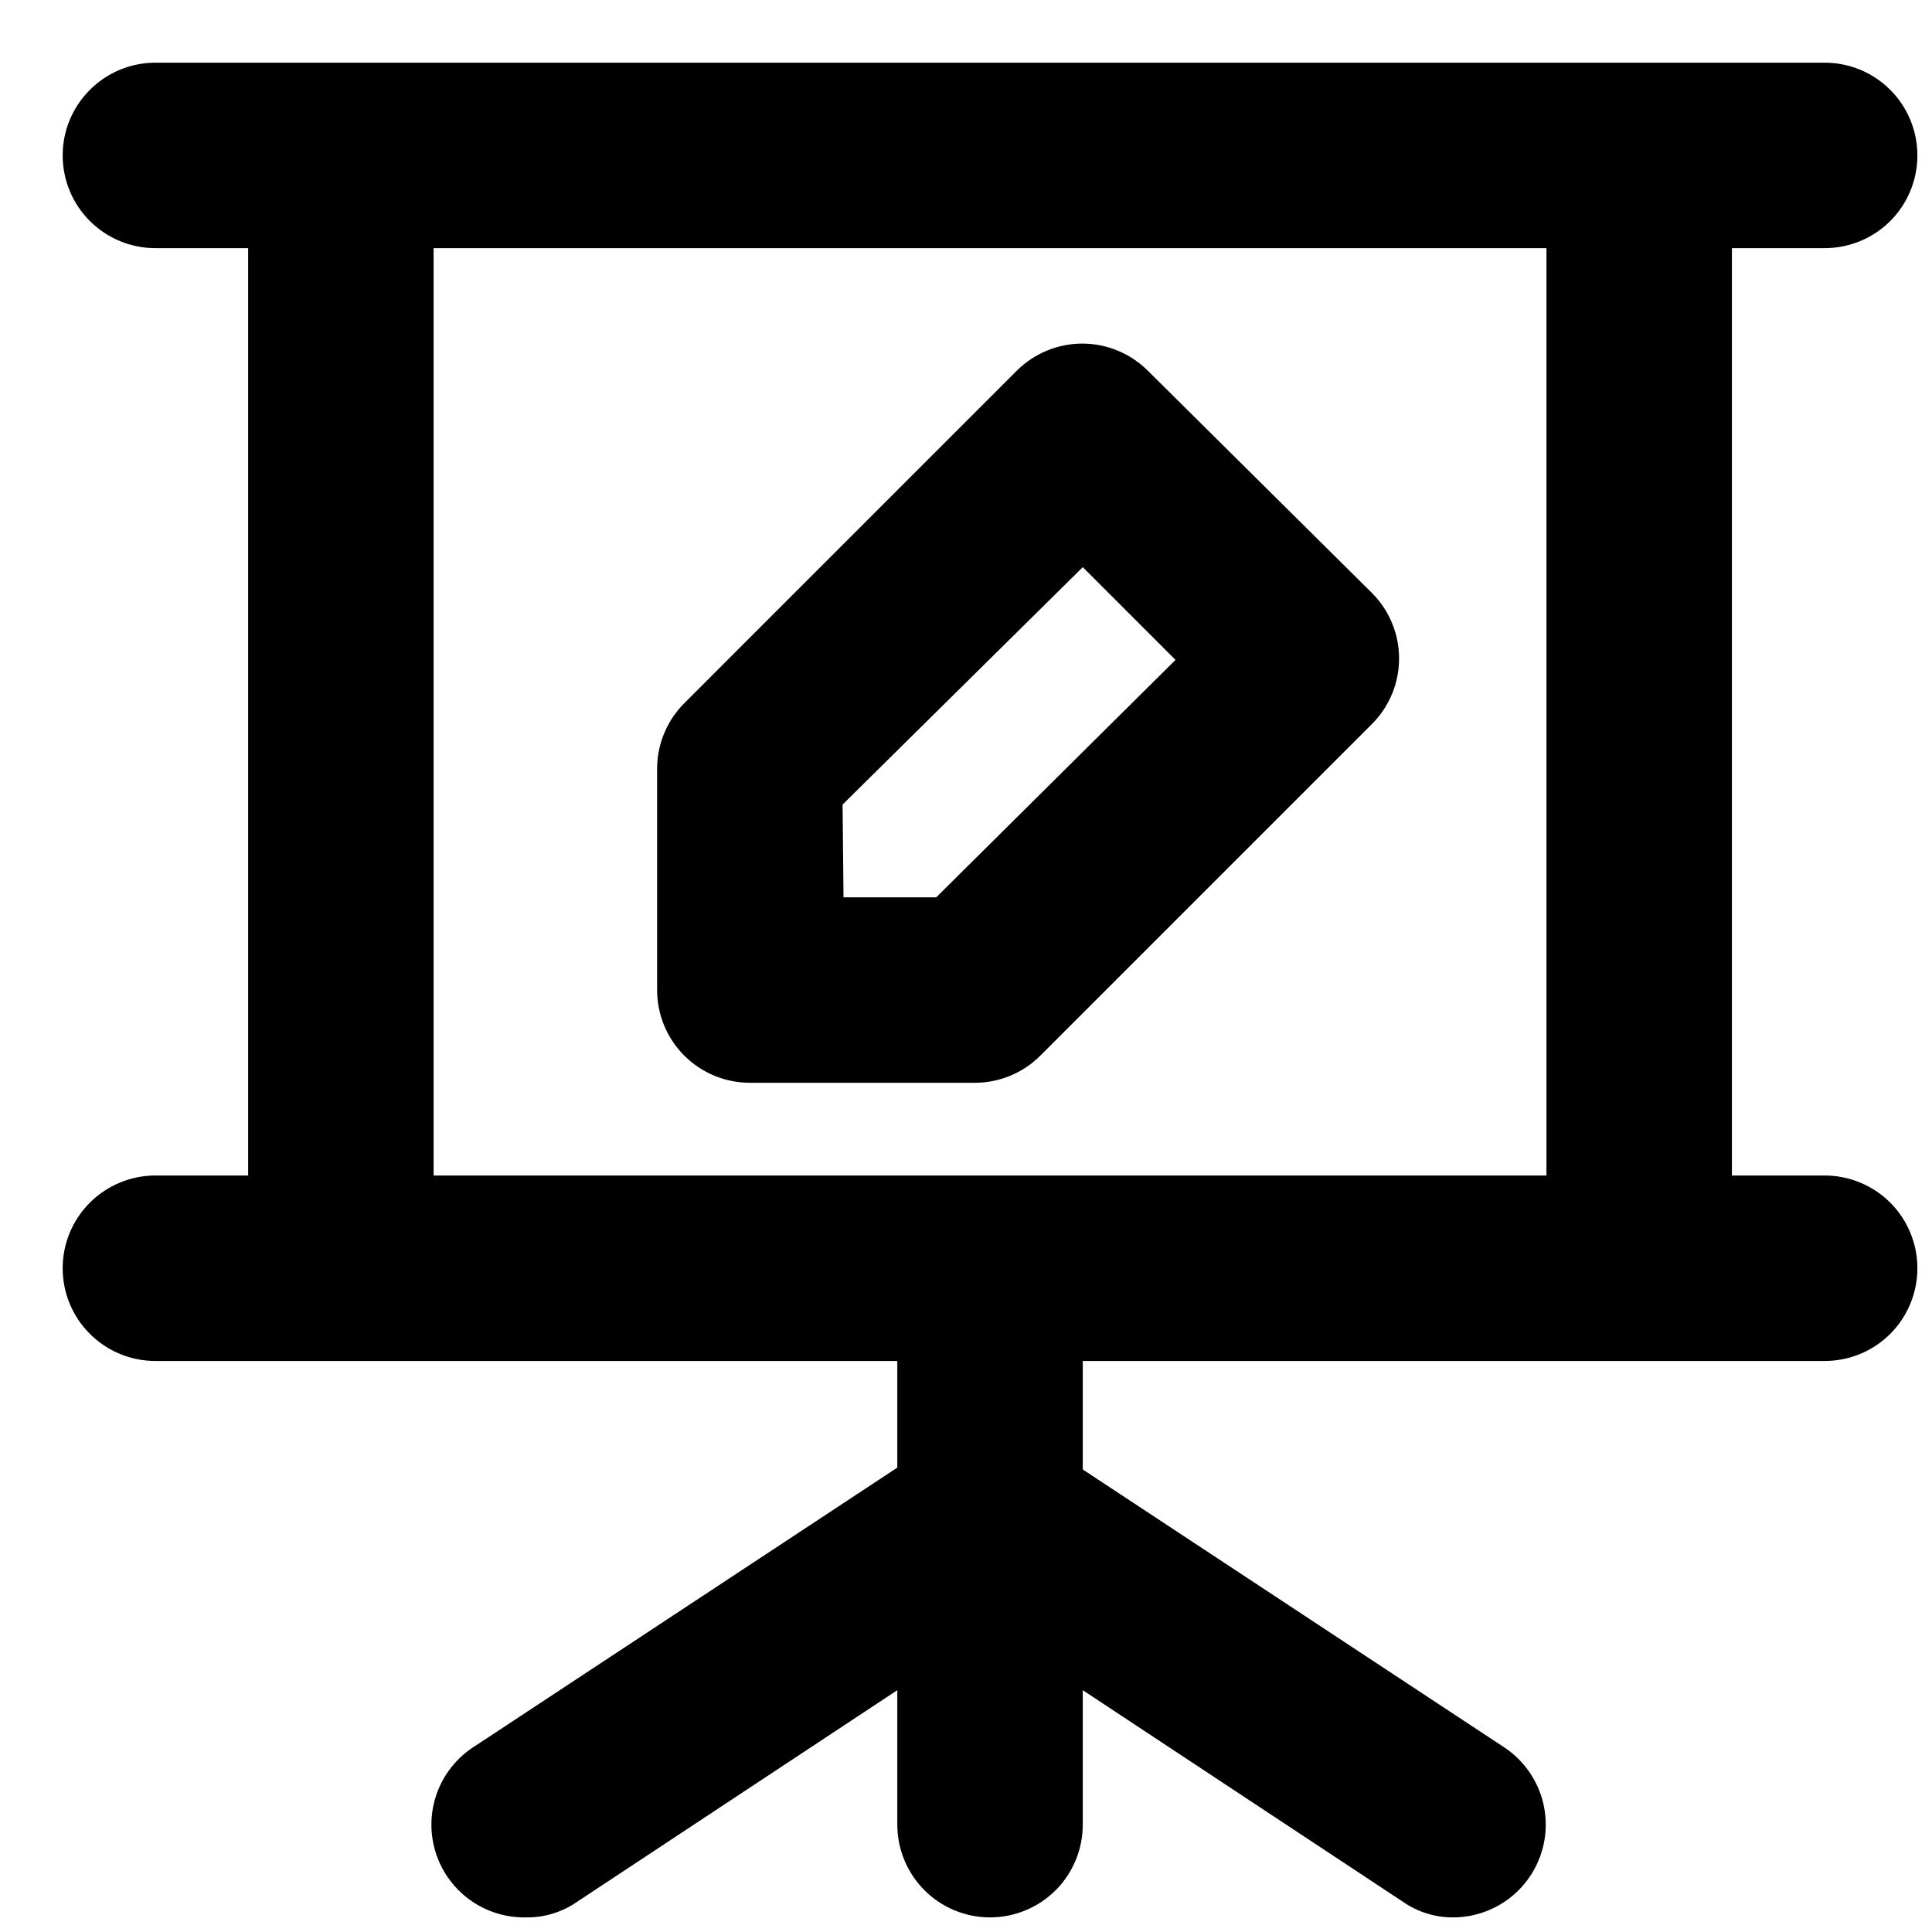 <svg width="25" height="25" viewBox="0 0 25 25" fill="none" xmlns="http://www.w3.org/2000/svg">
<path d="M9.703 14.011H12.607C12.765 14.012 12.921 13.982 13.068 13.922C13.214 13.862 13.347 13.774 13.459 13.663L17.755 9.367C17.979 9.142 18.104 8.838 18.104 8.521C18.104 8.204 17.979 7.9 17.755 7.675L14.851 4.795C14.626 4.572 14.322 4.446 14.005 4.446C13.688 4.446 13.384 4.572 13.159 4.795L8.863 9.091C8.637 9.313 8.508 9.615 8.503 9.931V12.811C8.503 13.129 8.629 13.434 8.855 13.66C9.08 13.885 9.385 14.011 9.703 14.011ZM10.903 10.411L14.011 7.339L15.211 8.539L12.115 11.611H10.915L10.903 10.411ZM23.611 15.211H22.411V3.211H23.611C23.929 3.211 24.235 3.085 24.46 2.86C24.685 2.635 24.811 2.329 24.811 2.011C24.811 1.693 24.685 1.388 24.46 1.163C24.235 0.937 23.929 0.811 23.611 0.811H2.011C1.693 0.811 1.388 0.937 1.163 1.163C0.937 1.388 0.811 1.693 0.811 2.011C0.811 2.329 0.937 2.635 1.163 2.86C1.388 3.085 1.693 3.211 2.011 3.211H3.211V15.211H2.011C1.693 15.211 1.388 15.338 1.163 15.562C0.937 15.788 0.811 16.093 0.811 16.411C0.811 16.729 0.937 17.035 1.163 17.26C1.388 17.485 1.693 17.611 2.011 17.611H11.611V18.991L6.151 22.591C5.927 22.73 5.755 22.938 5.661 23.184C5.567 23.431 5.557 23.701 5.632 23.953C5.707 24.206 5.864 24.427 6.077 24.582C6.29 24.737 6.548 24.817 6.811 24.811C7.047 24.814 7.278 24.742 7.471 24.607L11.611 21.871V23.611C11.611 23.929 11.738 24.235 11.963 24.46C12.188 24.685 12.493 24.811 12.811 24.811C13.129 24.811 13.434 24.685 13.66 24.46C13.885 24.235 14.011 23.929 14.011 23.611V21.871L18.151 24.607C18.344 24.742 18.575 24.814 18.811 24.811C19.067 24.809 19.316 24.725 19.522 24.571C19.727 24.417 19.877 24.202 19.951 23.956C20.025 23.711 20.018 23.448 19.932 23.207C19.845 22.965 19.684 22.758 19.471 22.615L14.011 19.015V17.611H23.611C23.929 17.611 24.235 17.485 24.46 17.26C24.685 17.035 24.811 16.729 24.811 16.411C24.811 16.093 24.685 15.788 24.46 15.562C24.235 15.338 23.929 15.211 23.611 15.211ZM20.011 15.211H5.611V3.211H20.011V15.211Z" fill="black"/>
</svg>
